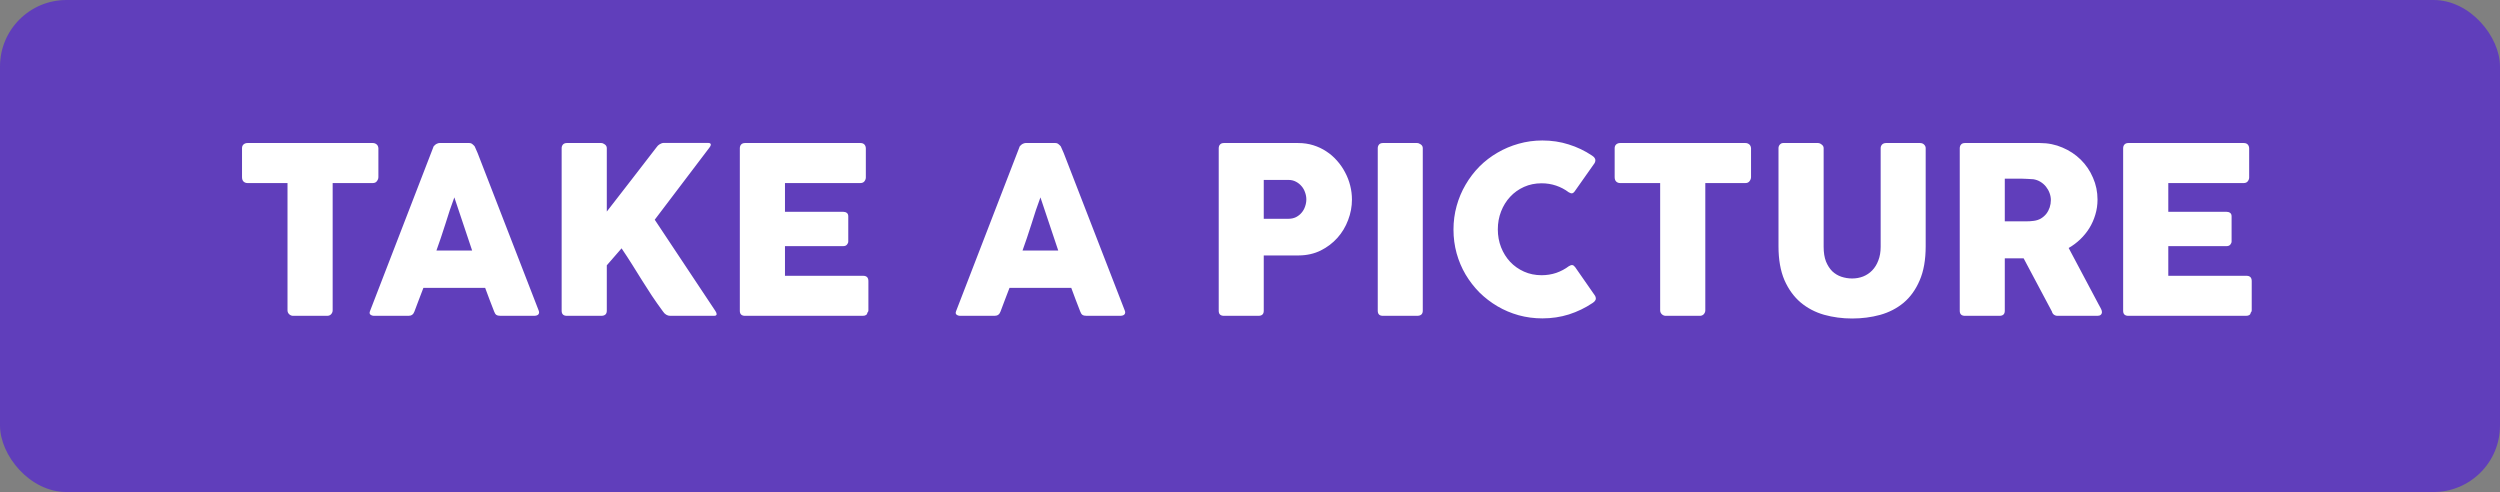 <svg width="376" height="74" viewBox="0 0 376 74" fill="none" xmlns="http://www.w3.org/2000/svg">
<rect x="0" y="0" width="376" height="74" fill="#808080" stroke="none"/>
<rect width="376" height="74" rx="10" fill="#603EBB"/>
<path d="M36.4 22.282C36.4 22.049 36.476 21.863 36.627 21.723C36.791 21.582 36.989 21.512 37.222 21.512H56.07C56.28 21.512 56.467 21.577 56.63 21.705C56.793 21.833 56.887 22.026 56.91 22.282V26.64C56.91 26.85 56.834 27.054 56.682 27.253C56.542 27.439 56.338 27.532 56.07 27.532H50.032V46.678C50.032 46.888 49.957 47.08 49.805 47.255C49.653 47.418 49.455 47.5 49.21 47.5H44.065C43.867 47.5 43.68 47.424 43.505 47.273C43.33 47.109 43.242 46.911 43.242 46.678V27.532H37.222C36.989 27.532 36.791 27.457 36.627 27.305C36.476 27.153 36.4 26.932 36.4 26.64V22.282ZM65.148 22.195C65.159 22.125 65.194 22.049 65.253 21.968C65.323 21.886 65.404 21.81 65.498 21.74C65.591 21.67 65.69 21.617 65.795 21.582C65.9 21.536 65.999 21.512 66.093 21.512H70.573C70.771 21.512 70.94 21.577 71.08 21.705C71.22 21.822 71.325 21.927 71.395 22.02L71.833 23.017L81.02 46.712C81.113 46.946 81.096 47.138 80.968 47.29C80.839 47.43 80.618 47.5 80.303 47.5H75.28C75.012 47.5 74.802 47.453 74.65 47.36C74.51 47.255 74.399 47.086 74.318 46.852C74.084 46.258 73.857 45.668 73.635 45.085C73.413 44.49 73.192 43.895 72.97 43.3H63.678C63.456 43.895 63.228 44.49 62.995 45.085C62.773 45.668 62.552 46.258 62.33 46.852C62.178 47.284 61.881 47.5 61.438 47.5H56.275C56.053 47.5 55.867 47.442 55.715 47.325C55.575 47.208 55.552 47.033 55.645 46.8L65.148 22.195ZM68.333 29.685C68.111 30.28 67.883 30.922 67.65 31.61C67.428 32.298 67.207 32.992 66.985 33.693C66.763 34.392 66.536 35.087 66.303 35.775C66.081 36.452 65.859 37.087 65.638 37.682H71.01L68.333 29.685ZM84.472 22.282C84.472 22.073 84.536 21.892 84.665 21.74C84.805 21.588 84.997 21.512 85.242 21.512H90.422C90.597 21.512 90.778 21.582 90.965 21.723C91.163 21.863 91.262 22.049 91.262 22.282V31.82C92.534 30.187 93.782 28.577 95.007 26.99C96.232 25.403 97.475 23.793 98.734 22.16C98.863 21.962 99.026 21.804 99.225 21.688C99.434 21.559 99.639 21.495 99.837 21.495H106.487C106.767 21.495 106.907 21.582 106.907 21.758C106.907 21.874 106.843 22.014 106.714 22.177L98.472 33.045L107.589 46.765C107.718 46.963 107.782 47.121 107.782 47.237C107.782 47.413 107.654 47.5 107.397 47.5H100.782C100.584 47.5 100.385 47.442 100.187 47.325C100 47.208 99.843 47.051 99.715 46.852C99.096 46.013 98.53 45.208 98.017 44.438C97.515 43.667 97.025 42.903 96.547 42.145C96.069 41.375 95.585 40.599 95.094 39.818C94.605 39.036 94.068 38.213 93.484 37.35L91.262 39.905V46.73C91.262 47.243 90.982 47.5 90.422 47.5H85.26C84.734 47.5 84.472 47.243 84.472 46.73V22.282ZM111.27 22.317C111.27 22.073 111.334 21.88 111.462 21.74C111.602 21.588 111.795 21.512 112.04 21.512H129.417C129.674 21.512 129.872 21.588 130.012 21.74C130.152 21.892 130.222 22.096 130.222 22.352V26.692C130.222 26.891 130.152 27.083 130.012 27.27C129.872 27.445 129.668 27.532 129.4 27.532H118.06V31.855H126.81C127.031 31.855 127.212 31.907 127.352 32.013C127.504 32.117 127.58 32.292 127.58 32.538V36.318C127.58 36.481 127.515 36.638 127.387 36.79C127.259 36.942 127.072 37.017 126.827 37.017H118.06V41.48H129.82C130.345 41.48 130.607 41.748 130.607 42.285V46.695C130.607 46.812 130.56 46.917 130.467 47.01C130.42 47.337 130.181 47.5 129.75 47.5H112.04C111.806 47.5 111.62 47.442 111.48 47.325C111.34 47.197 111.27 47.004 111.27 46.748V22.317ZM153.297 22.195C153.309 22.125 153.344 22.049 153.402 21.968C153.472 21.886 153.554 21.81 153.647 21.74C153.74 21.67 153.839 21.617 153.944 21.582C154.049 21.536 154.149 21.512 154.242 21.512H158.722C158.92 21.512 159.089 21.577 159.229 21.705C159.369 21.822 159.474 21.927 159.544 22.02L159.982 23.017L169.169 46.712C169.263 46.946 169.245 47.138 169.117 47.29C168.989 47.43 168.767 47.5 168.452 47.5H163.429C163.161 47.5 162.951 47.453 162.799 47.36C162.659 47.255 162.549 47.086 162.467 46.852C162.234 46.258 162.006 45.668 161.784 45.085C161.563 44.49 161.341 43.895 161.119 43.3H151.827C151.605 43.895 151.378 44.49 151.144 45.085C150.923 45.668 150.701 46.258 150.479 46.852C150.328 47.284 150.03 47.5 149.587 47.5H144.424C144.203 47.5 144.016 47.442 143.864 47.325C143.724 47.208 143.701 47.033 143.794 46.8L153.297 22.195ZM156.482 29.685C156.26 30.28 156.033 30.922 155.799 31.61C155.578 32.298 155.356 32.992 155.134 33.693C154.913 34.392 154.685 35.087 154.452 35.775C154.23 36.452 154.009 37.087 153.787 37.682H159.159L156.482 29.685ZM183.296 22.317C183.296 22.073 183.36 21.88 183.488 21.74C183.616 21.588 183.809 21.512 184.066 21.512H195.248C196.053 21.512 196.811 21.623 197.523 21.845C198.235 22.067 198.888 22.376 199.483 22.773C200.078 23.157 200.615 23.624 201.093 24.172C201.571 24.709 201.974 25.293 202.301 25.922C202.639 26.552 202.896 27.218 203.071 27.918C203.246 28.606 203.333 29.306 203.333 30.017C203.333 31.067 203.141 32.094 202.756 33.097C202.382 34.101 201.846 34.993 201.146 35.775C200.446 36.557 199.606 37.193 198.626 37.682C197.646 38.161 196.561 38.406 195.371 38.417H190.068V46.748C190.068 47.249 189.8 47.5 189.263 47.5H184.066C183.832 47.5 183.646 47.442 183.506 47.325C183.366 47.197 183.296 47.004 183.296 46.748V22.317ZM196.473 29.983C196.473 29.633 196.409 29.282 196.281 28.933C196.164 28.582 195.989 28.273 195.756 28.005C195.522 27.725 195.236 27.497 194.898 27.323C194.571 27.148 194.198 27.06 193.778 27.06H190.068V32.905H193.778C194.198 32.905 194.577 32.823 194.916 32.66C195.254 32.485 195.534 32.263 195.756 31.995C195.989 31.727 196.164 31.418 196.281 31.067C196.409 30.718 196.473 30.356 196.473 29.983ZM207.214 22.282C207.214 22.073 207.278 21.892 207.406 21.74C207.535 21.588 207.727 21.512 207.984 21.512H213.129C213.304 21.512 213.49 21.582 213.689 21.723C213.887 21.863 213.986 22.049 213.986 22.282V46.73C213.986 47.243 213.7 47.5 213.129 47.5H207.984C207.47 47.5 207.214 47.243 207.214 46.73V22.282ZM239.447 23.402C239.645 23.519 239.791 23.671 239.884 23.858C239.978 24.044 239.96 24.266 239.832 24.523L236.874 28.723C236.746 28.921 236.606 29.038 236.454 29.073C236.314 29.096 236.139 29.043 235.929 28.915C235.358 28.483 234.728 28.151 234.039 27.918C233.351 27.684 232.622 27.567 231.852 27.567C230.895 27.567 230.014 27.748 229.209 28.11C228.404 28.472 227.71 28.968 227.127 29.598C226.543 30.227 226.088 30.962 225.762 31.802C225.435 32.642 225.272 33.541 225.272 34.498C225.272 35.454 225.435 36.352 225.762 37.193C226.088 38.021 226.543 38.75 227.127 39.38C227.71 39.998 228.404 40.488 229.209 40.85C230.014 41.212 230.895 41.392 231.852 41.392C232.622 41.392 233.357 41.276 234.057 41.042C234.757 40.797 235.393 40.459 235.964 40.028C236.174 39.899 236.349 39.847 236.489 39.87C236.629 39.893 236.769 39.998 236.909 40.185L239.902 44.49C240.03 44.747 240.048 44.962 239.954 45.138C239.861 45.312 239.715 45.458 239.517 45.575C238.42 46.31 237.236 46.882 235.964 47.29C234.704 47.687 233.374 47.885 231.974 47.885C230.738 47.885 229.548 47.727 228.404 47.413C227.273 47.097 226.211 46.648 225.219 46.065C224.228 45.482 223.323 44.788 222.507 43.983C221.702 43.166 221.008 42.267 220.424 41.288C219.841 40.296 219.392 39.234 219.077 38.102C218.762 36.959 218.604 35.769 218.604 34.532C218.604 33.296 218.762 32.112 219.077 30.98C219.392 29.837 219.841 28.769 220.424 27.777C221.008 26.774 221.702 25.864 222.507 25.047C223.323 24.231 224.228 23.537 225.219 22.965C226.211 22.382 227.273 21.933 228.404 21.617C229.548 21.291 230.738 21.128 231.974 21.128C233.374 21.128 234.693 21.326 235.929 21.723C237.178 22.108 238.35 22.668 239.447 23.402ZM242.845 22.282C242.845 22.049 242.921 21.863 243.073 21.723C243.236 21.582 243.434 21.512 243.668 21.512H262.515C262.725 21.512 262.912 21.577 263.075 21.705C263.239 21.833 263.332 22.026 263.355 22.282V26.64C263.355 26.85 263.279 27.054 263.128 27.253C262.988 27.439 262.784 27.532 262.515 27.532H256.478V46.678C256.478 46.888 256.402 47.08 256.25 47.255C256.099 47.418 255.9 47.5 255.655 47.5H250.51C250.312 47.5 250.125 47.424 249.95 47.273C249.775 47.109 249.688 46.911 249.688 46.678V27.532H243.668C243.434 27.532 243.236 27.457 243.073 27.305C242.921 27.153 242.845 26.932 242.845 26.64V22.282ZM274.276 37.123C274.276 37.986 274.393 38.721 274.626 39.328C274.871 39.922 275.186 40.413 275.571 40.797C275.968 41.171 276.423 41.445 276.936 41.62C277.461 41.795 278.003 41.883 278.563 41.883C279.147 41.883 279.695 41.783 280.208 41.585C280.733 41.375 281.188 41.072 281.573 40.675C281.97 40.267 282.279 39.765 282.501 39.17C282.734 38.575 282.851 37.892 282.851 37.123V22.282C282.851 22.073 282.921 21.892 283.061 21.74C283.213 21.588 283.411 21.512 283.656 21.512H288.766C289.034 21.512 289.244 21.594 289.396 21.758C289.548 21.909 289.623 22.084 289.623 22.282V37.035C289.623 39.077 289.32 40.792 288.713 42.18C288.118 43.568 287.313 44.688 286.298 45.54C285.283 46.38 284.105 46.987 282.763 47.36C281.433 47.722 280.033 47.903 278.563 47.903C277.093 47.903 275.688 47.716 274.346 47.343C273.004 46.958 271.826 46.339 270.811 45.487C269.796 44.624 268.985 43.504 268.378 42.127C267.783 40.739 267.486 39.042 267.486 37.035V22.282C267.486 22.084 267.55 21.909 267.678 21.758C267.818 21.594 267.988 21.512 268.186 21.512H273.436C273.611 21.512 273.792 21.588 273.978 21.74C274.177 21.88 274.276 22.061 274.276 22.282V37.123ZM294.747 22.317C294.747 22.073 294.811 21.88 294.94 21.74C295.068 21.588 295.26 21.512 295.517 21.512H306.822C308.024 21.512 309.15 21.74 310.2 22.195C311.25 22.638 312.165 23.245 312.947 24.015C313.729 24.785 314.341 25.689 314.785 26.727C315.24 27.754 315.467 28.851 315.467 30.017C315.467 30.811 315.356 31.569 315.135 32.292C314.925 33.004 314.627 33.675 314.242 34.305C313.857 34.923 313.396 35.489 312.86 36.002C312.335 36.504 311.757 36.936 311.127 37.297L315.625 45.767C315.706 45.931 315.811 46.123 315.94 46.345C316.068 46.567 316.132 46.759 316.132 46.922C316.132 47.109 316.068 47.255 315.94 47.36C315.823 47.453 315.66 47.5 315.45 47.5H309.447C309.249 47.5 309.068 47.442 308.905 47.325C308.753 47.208 308.654 47.051 308.607 46.852L304.355 38.855H301.52V46.748C301.52 47.249 301.251 47.5 300.715 47.5H295.517C295.284 47.5 295.097 47.442 294.957 47.325C294.817 47.197 294.747 47.004 294.747 46.748V22.317ZM308.45 30.087C308.45 29.738 308.385 29.387 308.257 29.038C308.129 28.688 307.948 28.367 307.715 28.075C307.481 27.783 307.201 27.538 306.875 27.34C306.548 27.142 306.186 27.013 305.79 26.955C305.463 26.932 305.154 26.914 304.862 26.902C304.582 26.879 304.273 26.867 303.935 26.867H301.52V33.29H304.74C304.95 33.29 305.136 33.284 305.3 33.273C305.463 33.261 305.644 33.243 305.842 33.22C306.25 33.173 306.618 33.057 306.945 32.87C307.271 32.672 307.545 32.432 307.767 32.153C307.989 31.861 308.158 31.54 308.275 31.19C308.391 30.828 308.45 30.461 308.45 30.087ZM319.321 22.317C319.321 22.073 319.386 21.88 319.514 21.74C319.654 21.588 319.846 21.512 320.091 21.512H337.469C337.726 21.512 337.924 21.588 338.064 21.74C338.204 21.892 338.274 22.096 338.274 22.352V26.692C338.274 26.891 338.204 27.083 338.064 27.27C337.924 27.445 337.72 27.532 337.451 27.532H326.111V31.855H334.861C335.083 31.855 335.264 31.907 335.404 32.013C335.556 32.117 335.631 32.292 335.631 32.538V36.318C335.631 36.481 335.567 36.638 335.439 36.79C335.311 36.942 335.124 37.017 334.879 37.017H326.111V41.48H337.871C338.396 41.48 338.659 41.748 338.659 42.285V46.695C338.659 46.812 338.612 46.917 338.519 47.01C338.472 47.337 338.233 47.5 337.801 47.5H320.091C319.858 47.5 319.671 47.442 319.531 47.325C319.391 47.197 319.321 47.004 319.321 46.748V22.317Z" fill="white"/>
</svg>
